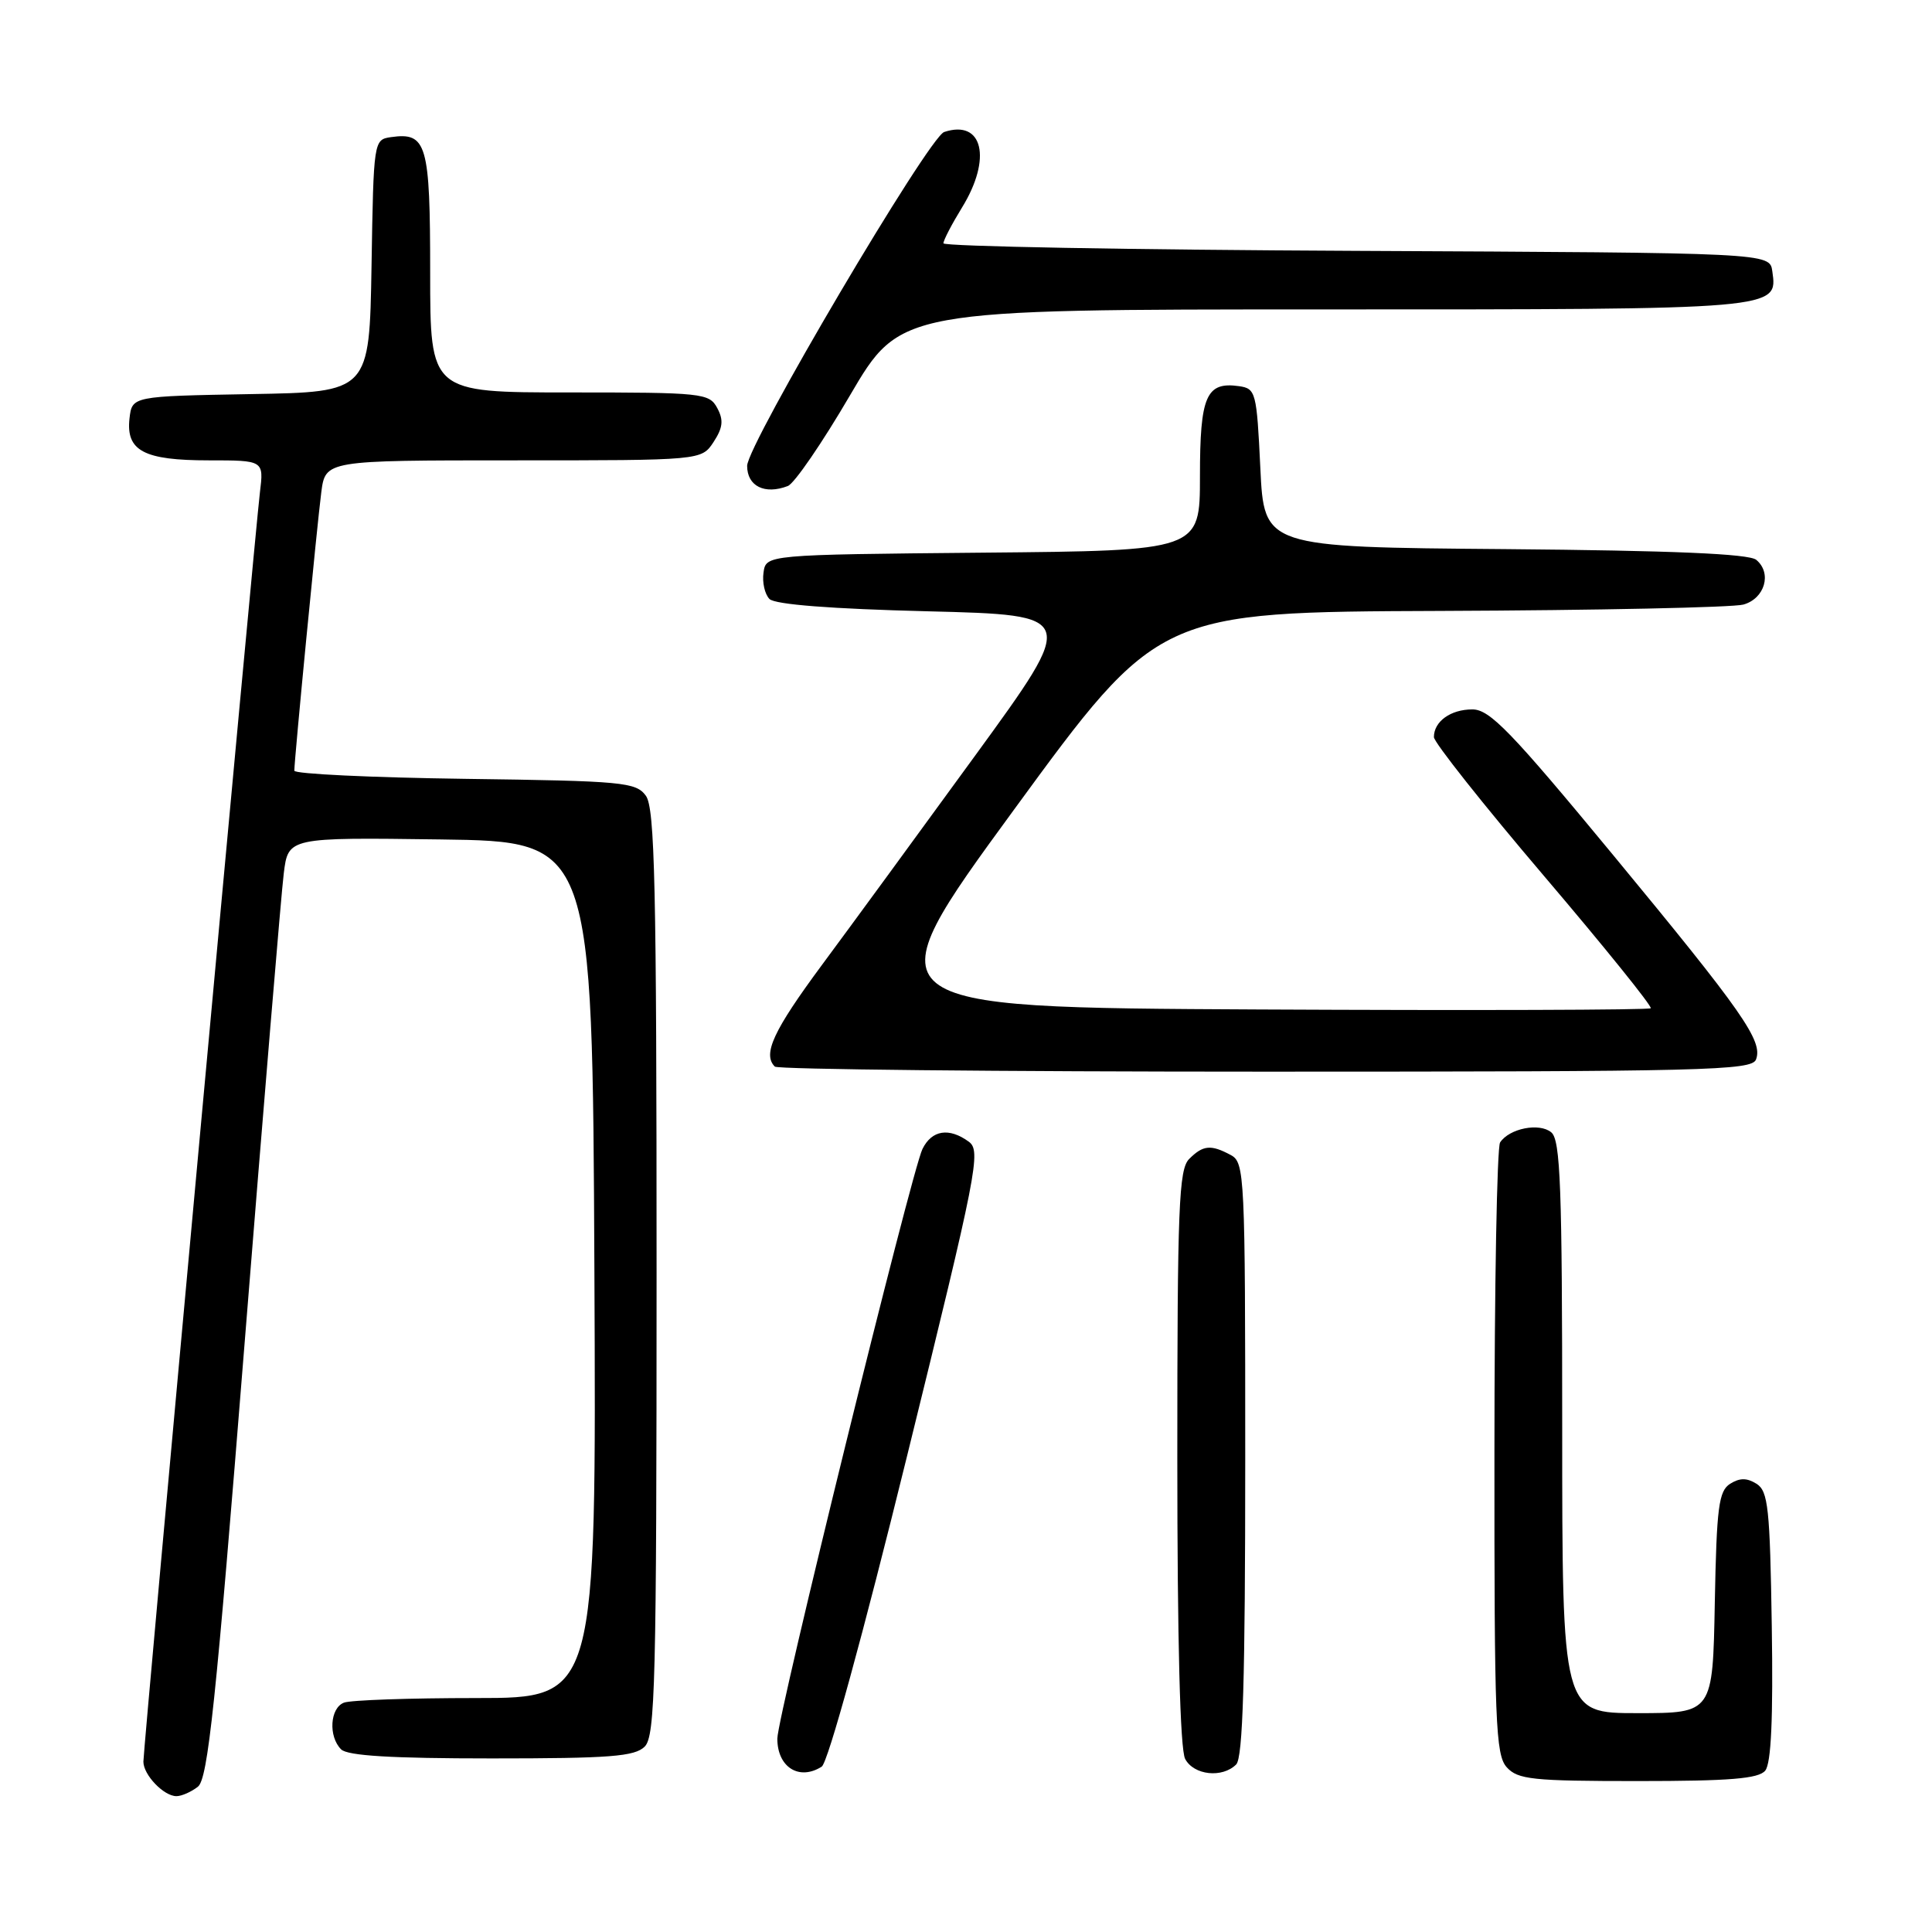 <?xml version="1.0" encoding="UTF-8" standalone="no"?>
<!DOCTYPE svg PUBLIC "-//W3C//DTD SVG 1.1//EN" "http://www.w3.org/Graphics/SVG/1.1/DTD/svg11.dtd" >
<svg xmlns="http://www.w3.org/2000/svg" xmlns:xlink="http://www.w3.org/1999/xlink" version="1.1" viewBox="0 0 256 256">
 <g >
 <path fill="currentColor"
d=" M 26.22 236.75 C 27.55 235.71 28.59 225.83 32.41 178.00 C 34.94 146.38 37.27 118.35 37.60 115.73 C 38.19 110.96 38.19 110.96 58.35 111.23 C 78.50 111.50 78.50 111.50 78.76 168.25 C 79.02 225.00 79.02 225.00 63.09 225.00 C 54.33 225.00 46.45 225.27 45.58 225.61 C 43.72 226.32 43.49 230.09 45.20 231.80 C 46.05 232.65 51.90 233.00 65.13 233.00 C 80.82 233.00 84.11 232.75 85.43 231.43 C 86.82 230.03 87.00 222.96 87.00 168.62 C 87.00 117.34 86.77 107.07 85.58 105.44 C 84.26 103.64 82.59 103.48 61.58 103.20 C 49.16 103.03 39.00 102.55 39.00 102.12 C 39.00 100.64 42.02 69.46 42.57 65.25 C 43.12 61.00 43.12 61.00 68.04 61.00 C 92.95 61.00 92.95 61.00 94.55 58.57 C 95.79 56.67 95.90 55.67 95.04 54.07 C 93.98 52.09 93.11 52.00 75.46 52.00 C 57.00 52.00 57.00 52.00 57.00 36.12 C 57.00 19.04 56.55 17.50 51.81 18.17 C 49.52 18.50 49.50 18.62 49.23 35.22 C 48.95 51.95 48.95 51.95 33.23 52.22 C 17.50 52.50 17.50 52.50 17.16 55.45 C 16.68 59.74 19.06 61.00 27.67 61.00 C 34.96 61.00 34.96 61.00 34.44 65.25 C 33.76 70.84 19.00 231.57 19.00 233.43 C 19.00 235.18 21.70 238.00 23.38 238.00 C 24.06 238.00 25.34 237.44 26.22 236.75 Z  M 233.90 234.62 C 234.69 233.67 234.96 227.73 234.77 215.48 C 234.53 199.83 234.29 197.58 232.75 196.61 C 231.47 195.81 230.53 195.81 229.25 196.61 C 227.74 197.57 227.46 199.69 227.22 212.36 C 226.95 227.00 226.95 227.00 216.97 227.00 C 207.00 227.00 207.00 227.00 207.00 189.12 C 207.00 157.23 206.77 151.05 205.55 150.04 C 203.97 148.73 199.99 149.52 198.77 151.38 C 198.36 152.00 198.02 170.46 198.02 192.42 C 198.00 228.18 198.17 232.53 199.65 234.17 C 201.12 235.80 203.07 236.00 217.03 236.00 C 229.19 236.00 233.02 235.69 233.90 234.62 Z  M 108.88 234.09 C 109.70 233.58 114.34 216.68 120.20 192.89 C 129.50 155.14 130.02 152.49 128.37 151.28 C 125.75 149.37 123.47 149.73 122.23 152.25 C 120.79 155.16 103.00 227.45 103.00 230.38 C 103.00 234.16 105.89 235.99 108.88 234.09 Z  M 163.80 233.80 C 164.69 232.91 165.00 222.54 165.00 193.34 C 165.00 155.54 164.93 154.03 163.07 153.04 C 160.44 151.63 159.41 151.73 157.57 153.57 C 156.20 154.94 156.00 159.93 156.00 193.14 C 156.00 217.42 156.37 231.83 157.04 233.07 C 158.19 235.23 161.96 235.64 163.80 233.80 Z  M 232.68 140.39 C 233.62 137.94 230.98 134.16 213.71 113.25 C 200.22 96.92 197.40 94.00 195.10 94.00 C 192.22 94.00 190.00 95.59 190.00 97.67 C 190.00 98.36 196.56 106.64 204.58 116.06 C 212.59 125.47 218.96 133.37 218.73 133.60 C 218.50 133.83 195.11 133.90 166.76 133.76 C 115.20 133.50 115.20 133.50 134.35 107.30 C 153.50 81.09 153.50 81.09 191.00 80.95 C 211.62 80.87 229.62 80.49 231.00 80.11 C 233.85 79.32 234.83 75.93 232.71 74.18 C 231.75 73.38 221.61 72.95 199.41 72.76 C 167.50 72.50 167.50 72.50 167.00 62.00 C 166.52 51.97 166.40 51.49 164.19 51.17 C 159.83 50.55 159.00 52.45 159.00 63.11 C 159.00 72.97 159.00 72.97 130.25 73.23 C 101.50 73.50 101.50 73.50 101.17 75.87 C 100.98 77.17 101.34 78.74 101.96 79.37 C 102.69 80.10 110.10 80.68 122.93 81.00 C 142.76 81.50 142.76 81.50 129.30 100.00 C 121.90 110.17 112.73 122.71 108.92 127.85 C 102.47 136.57 101.02 139.69 102.67 141.33 C 103.03 141.70 132.30 142.00 167.70 142.00 C 225.97 142.00 232.12 141.85 232.68 140.39 Z  M 104.39 64.40 C 105.25 64.08 108.95 58.68 112.62 52.40 C 119.30 41.00 119.30 41.00 175.46 41.00 C 235.89 41.00 235.56 41.03 234.84 35.94 C 234.50 33.50 234.50 33.50 179.75 33.24 C 149.64 33.10 125.00 32.65 125.01 32.24 C 125.01 31.83 126.12 29.70 127.47 27.50 C 131.47 21.01 130.24 15.79 125.11 17.49 C 123.06 18.16 99.00 58.93 99.00 61.73 C 99.00 64.42 101.33 65.58 104.39 64.40 Z "/>
</g>
</svg>